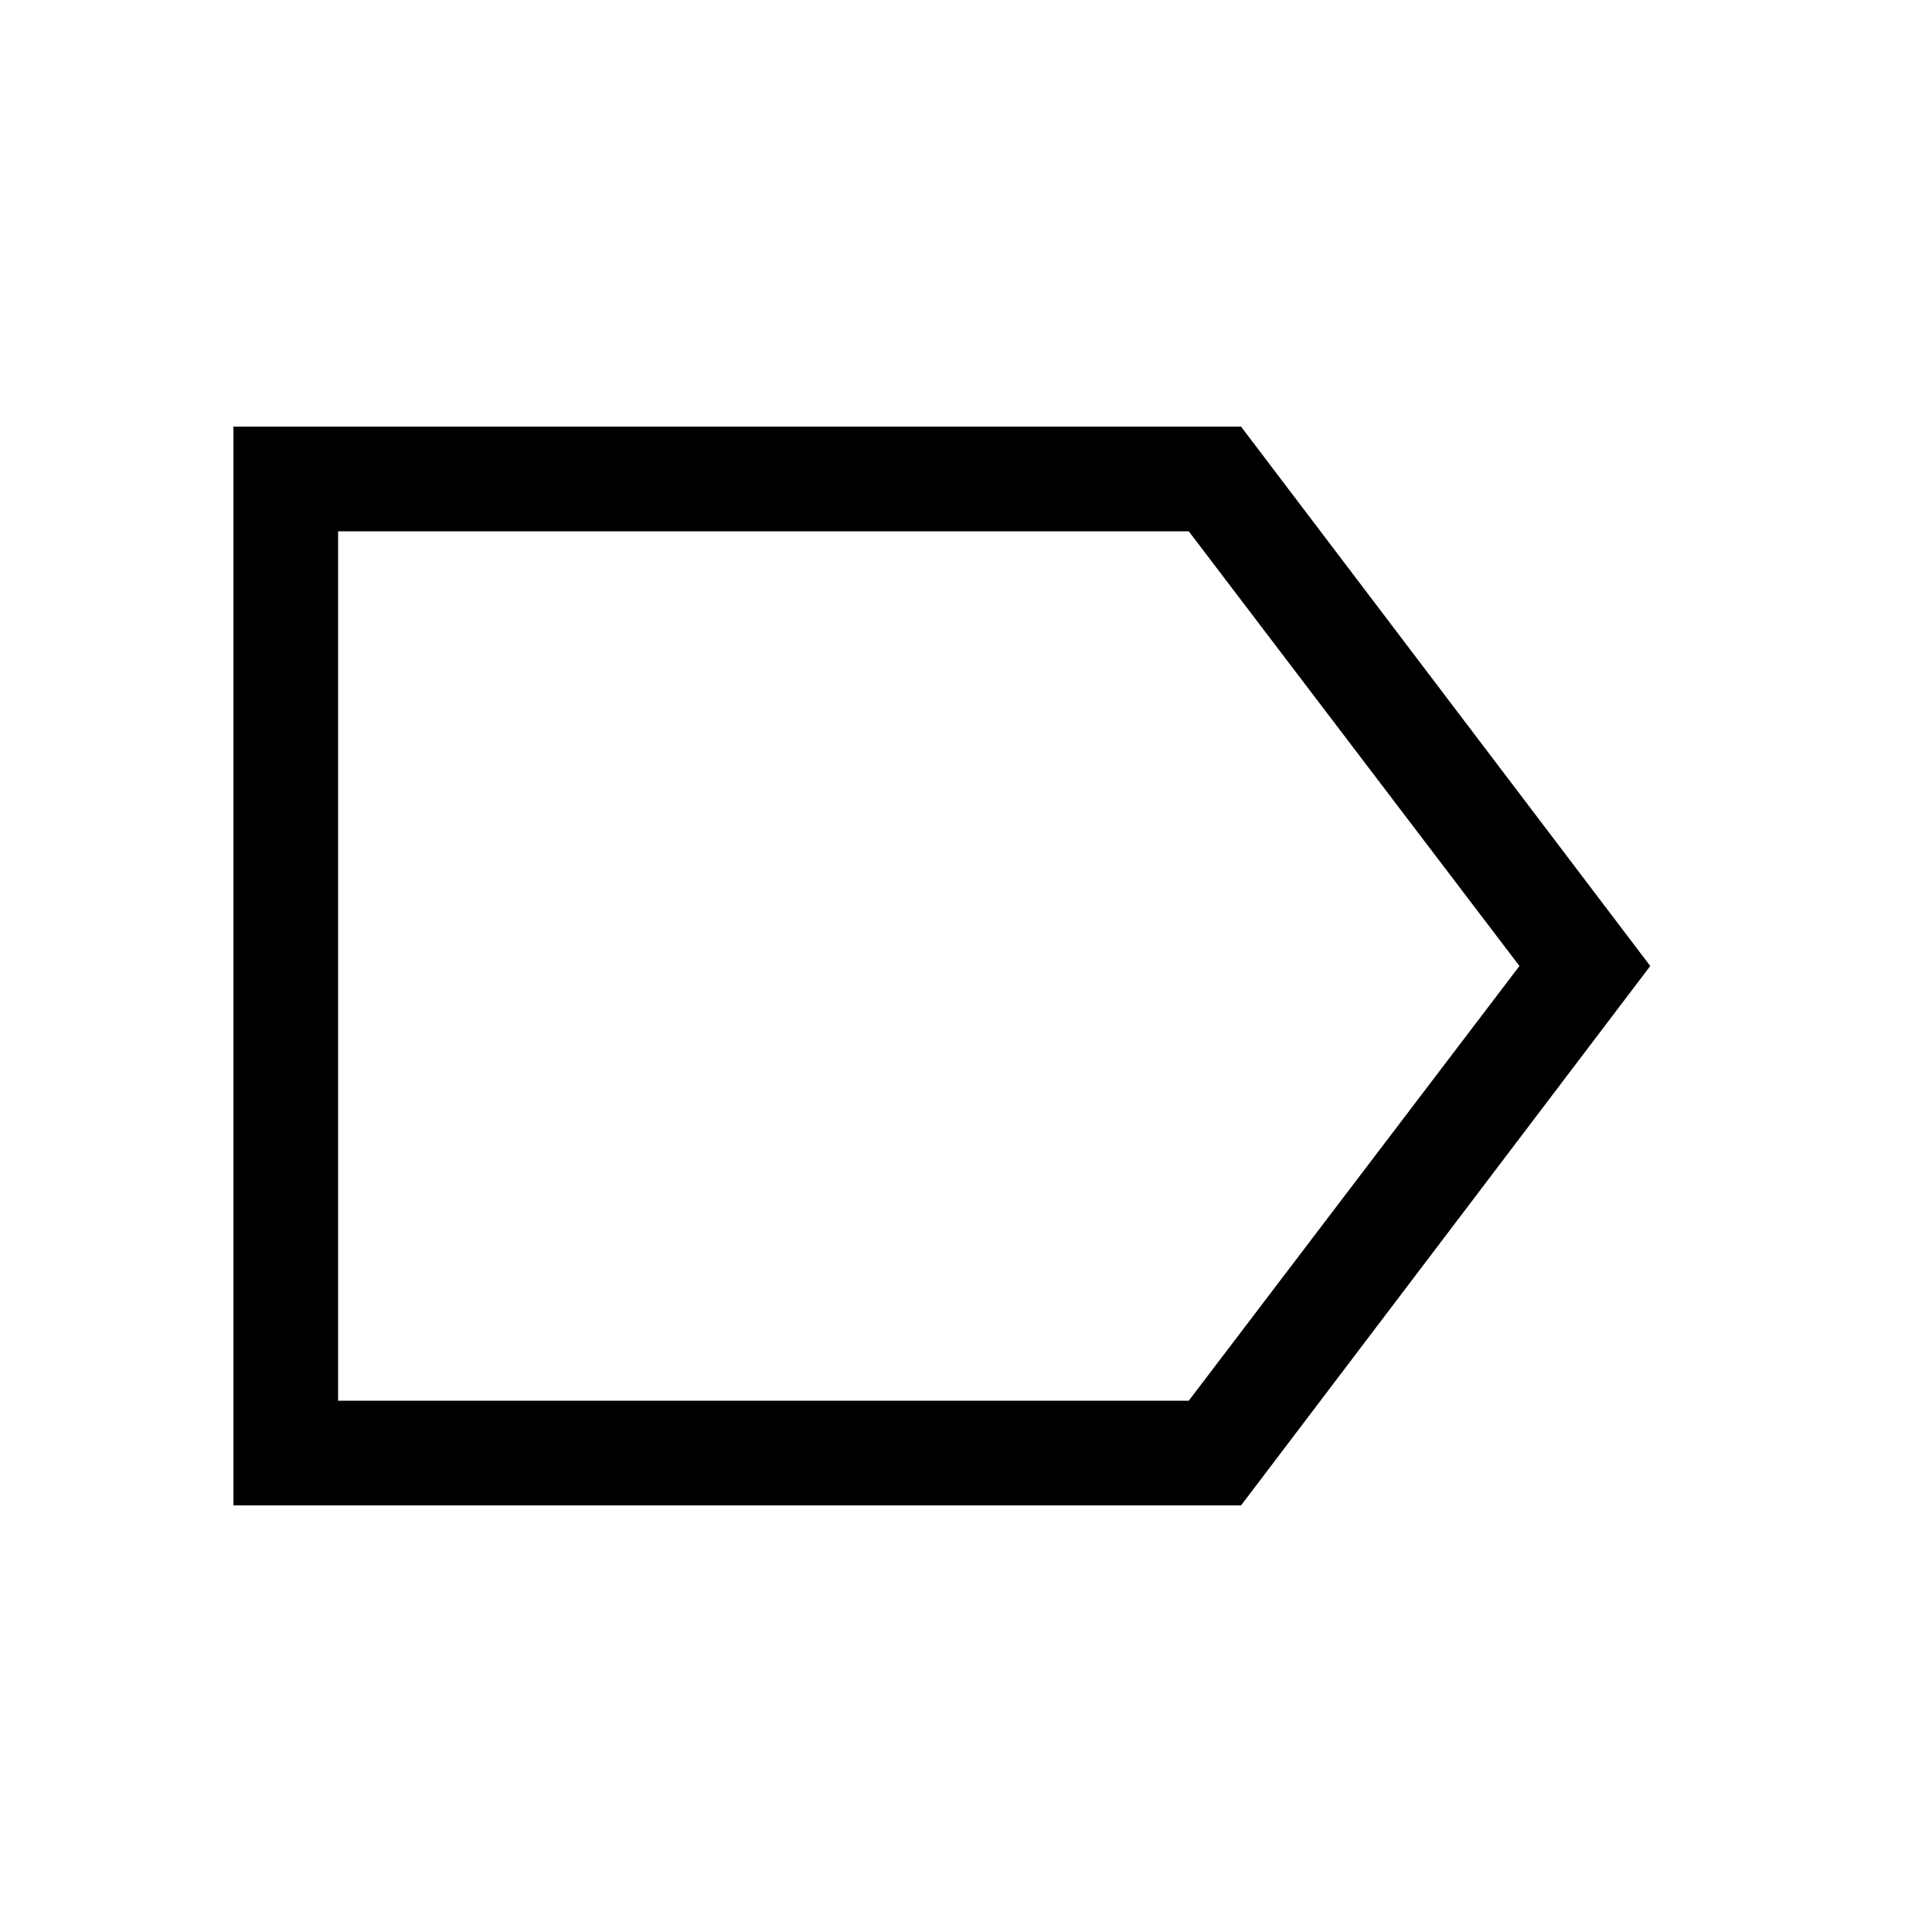 <svg xmlns="http://www.w3.org/2000/svg" height="20" viewBox="0 -960 960 960" width="20"><path d="M116-212v-536h500.69L820-480 616.69-212H116Zm52-52h422.69L755-480 590.69-696H168v432Zm293.69-216Z"/></svg>